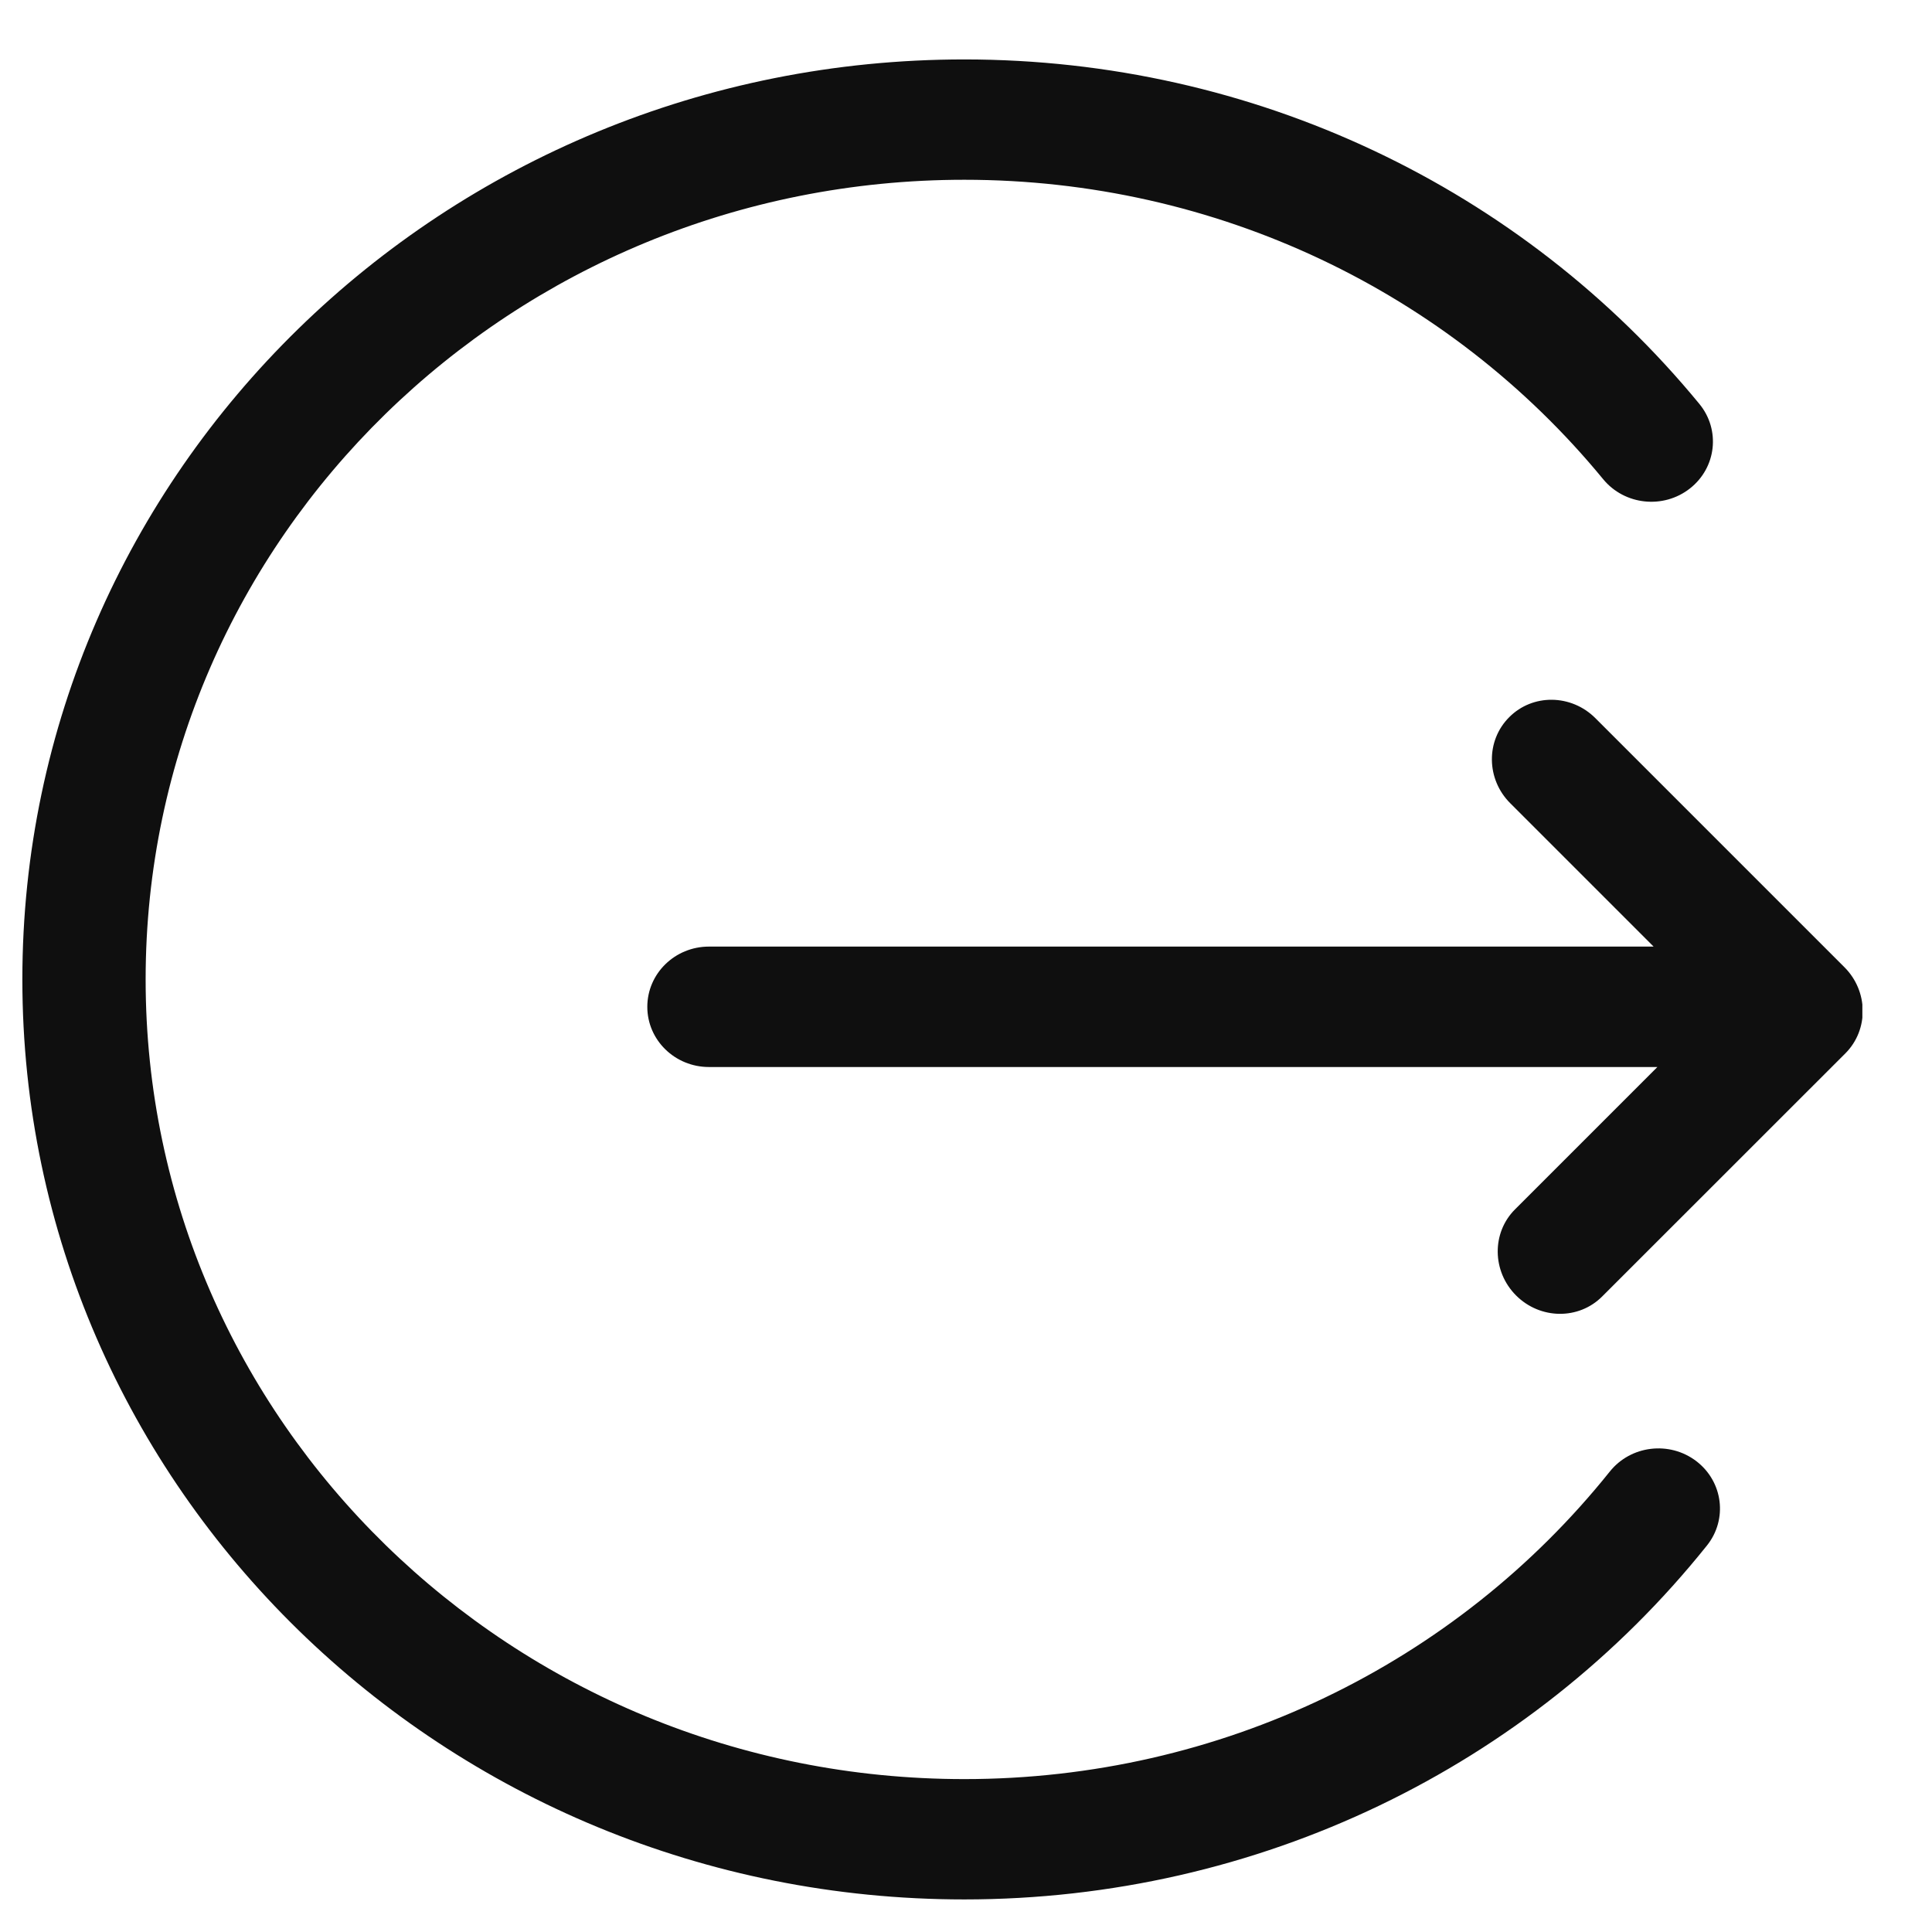 <svg width="21" height="21" viewBox="0 0 21 21" fill="none" xmlns="http://www.w3.org/2000/svg">
<g clip-path="url(#clip0_606_1157)">
<path d="M10.482 0.646C13.628 0.646 16.54 2.041 18.471 4.39C18.703 4.672 18.657 5.084 18.368 5.31C18.08 5.536 17.658 5.491 17.426 5.209C15.747 3.166 13.217 1.954 10.482 1.954C5.567 1.954 1.583 5.846 1.583 10.646C1.583 15.446 5.567 19.338 10.482 19.338C13.258 19.338 15.821 18.09 17.498 15.995C17.726 15.71 18.147 15.66 18.438 15.882C18.73 16.105 18.781 16.516 18.553 16.8C16.625 19.209 13.674 20.646 10.482 20.646C4.827 20.646 0.243 16.169 0.243 10.646C0.243 5.123 4.827 0.646 10.482 0.646ZM17.341 7.806L20.048 10.513C20.309 10.774 20.314 11.193 20.059 11.449L17.415 14.092C17.16 14.348 16.741 14.343 16.479 14.081C16.218 13.82 16.212 13.4 16.468 13.145L18.015 11.598L7.706 11.598C7.336 11.598 7.036 11.305 7.036 10.944C7.036 10.582 7.336 10.289 7.706 10.289L17.974 10.289L16.416 8.731C16.154 8.47 16.149 8.05 16.405 7.795C16.66 7.539 17.079 7.544 17.341 7.806Z" fill="#0F0F0F"/>
</g>
<defs>
<clipPath id="clip0_606_1157">
<rect width="20" height="20" fill="white" transform="translate(0.243 0.646)"/>
</clipPath>
</defs>
</svg>

